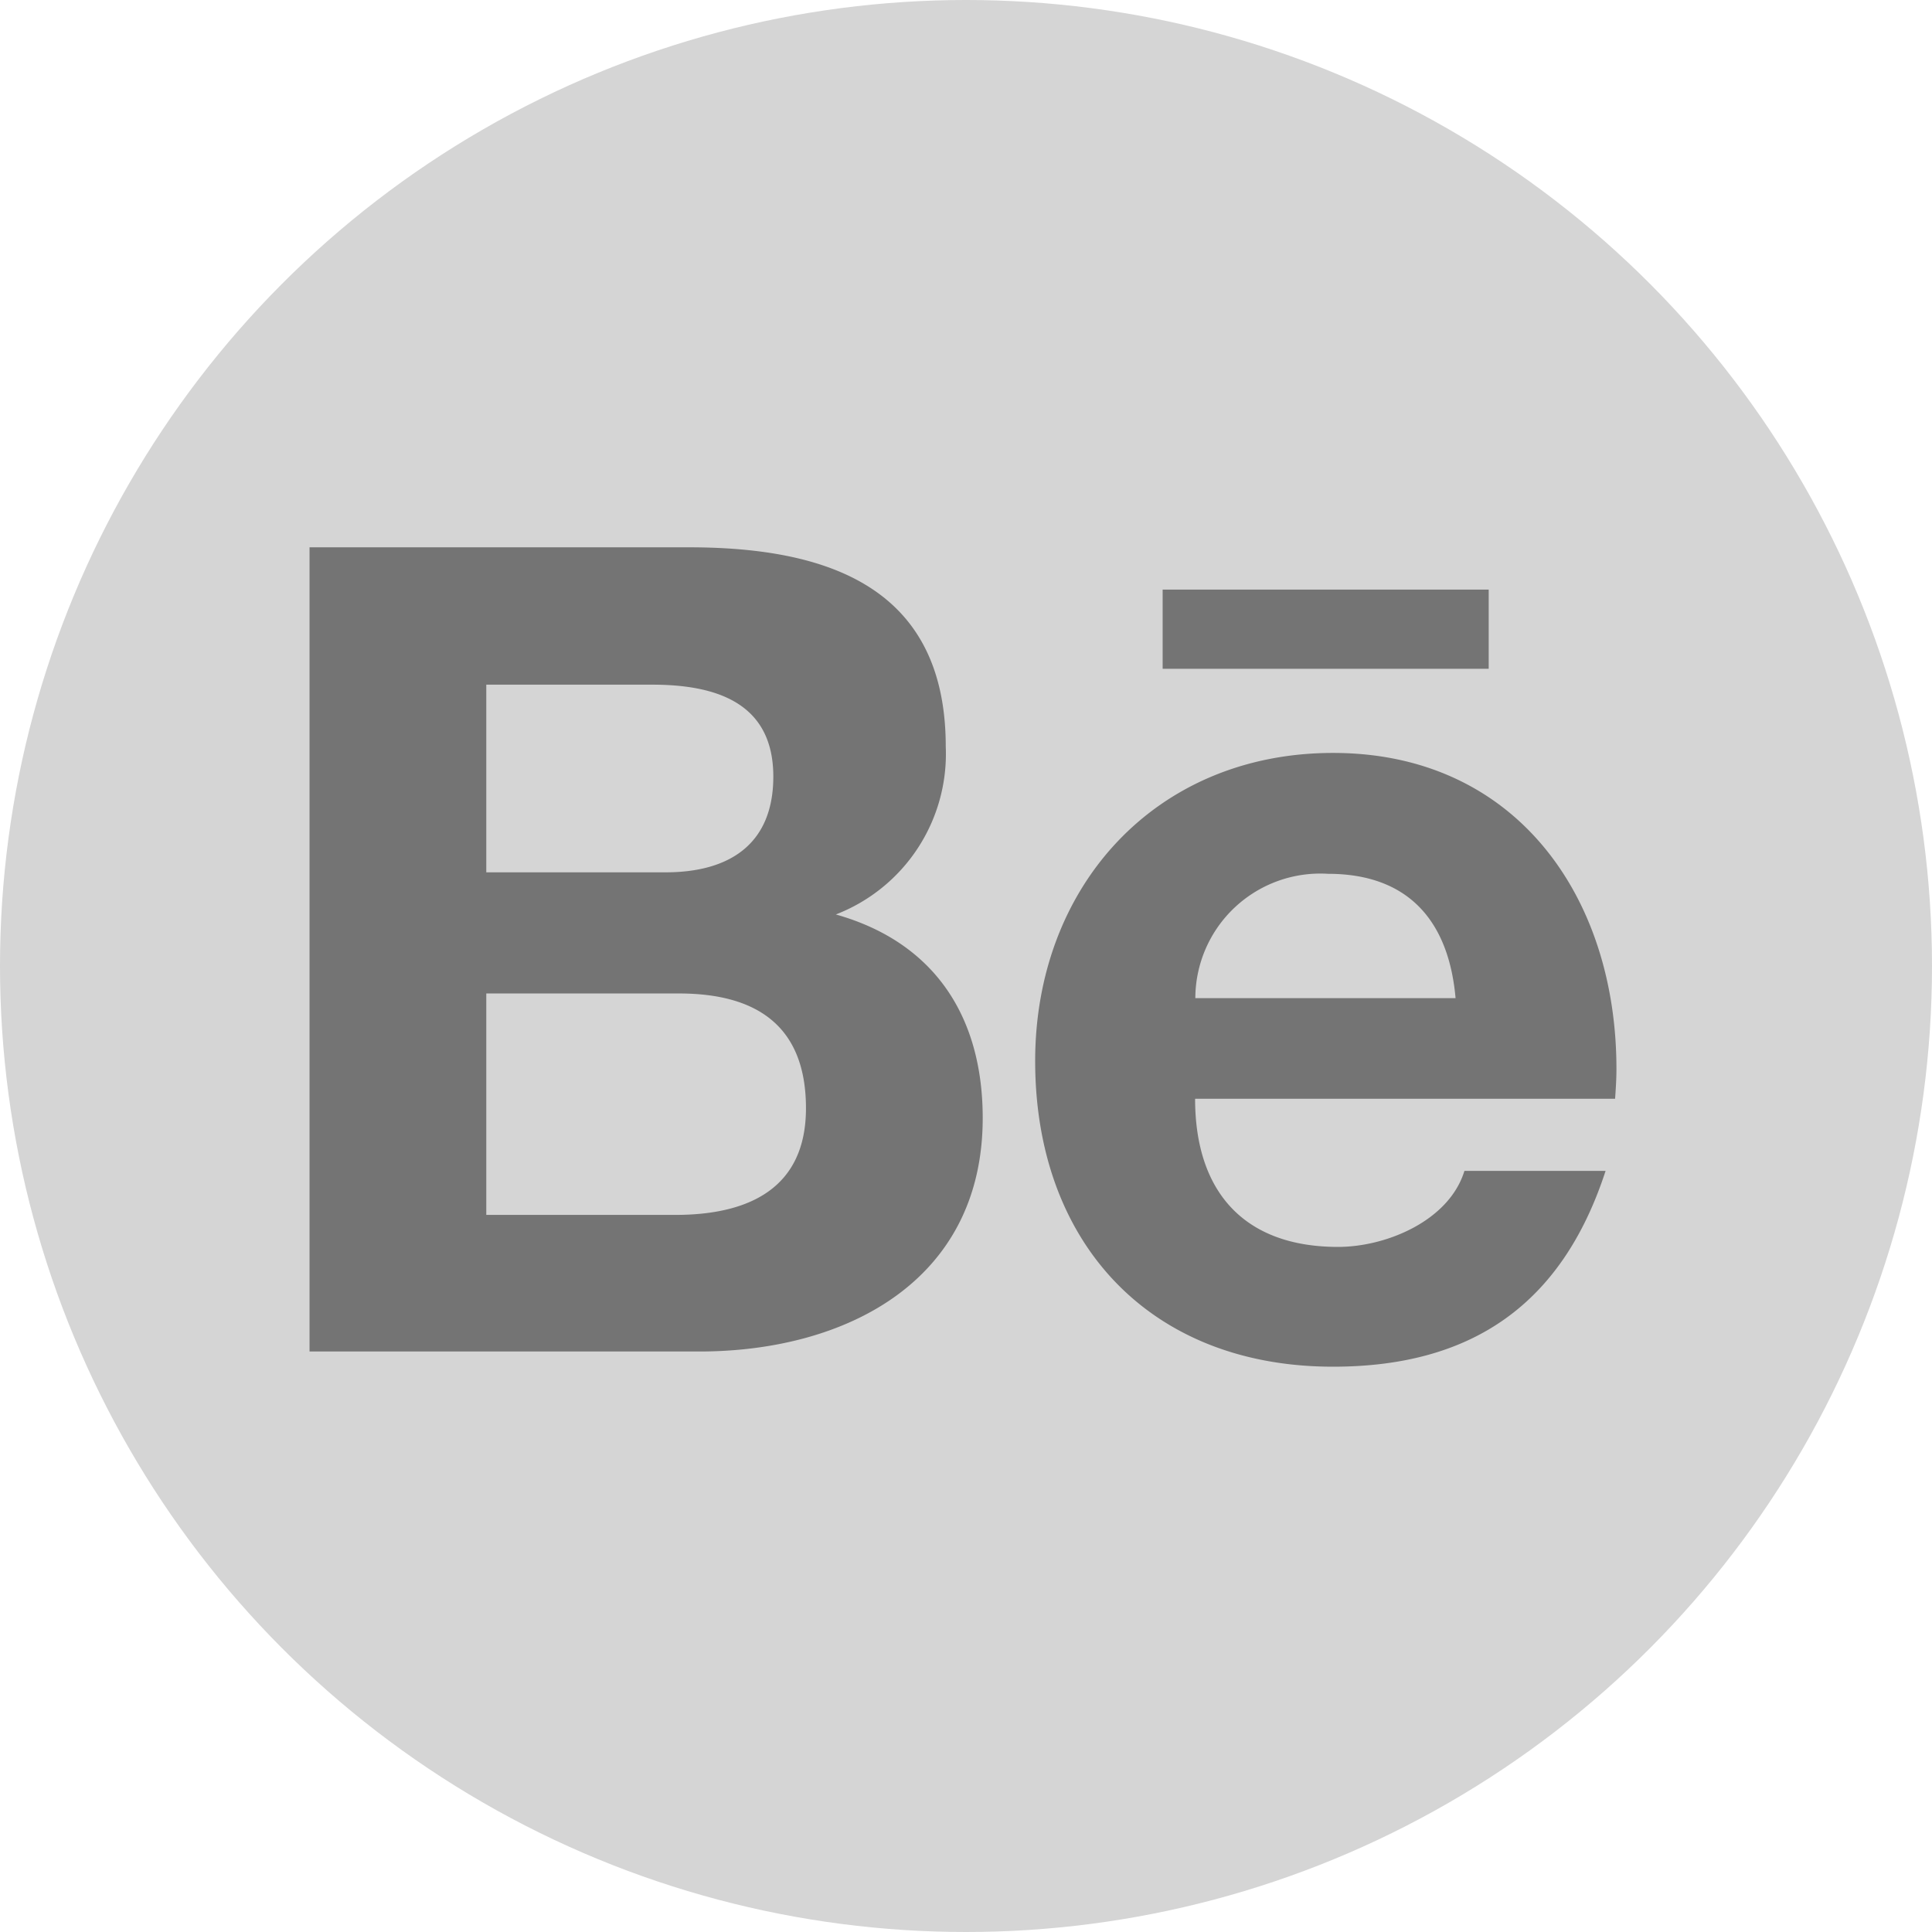 <svg xmlns="http://www.w3.org/2000/svg" width="60" height="60" viewBox="0 0 60 60">
  <g id="behance_icon_footer" transform="translate(-1549 -58)">
    <circle id="Ellipse_3" data-name="Ellipse 3" cx="30" cy="30" r="30" transform="translate(1549 58)" fill="#d5d5d5"/>
    <path id="Icon_awesome-behance" data-name="Icon awesome-behance" d="M16.348,16.7a5.347,5.347,0,0,0,3.41-5.214c0-4.975-3.706-6.187-7.984-6.187H0V30.274H12.106c4.538,0,8.8-2.177,8.8-7.251,0-3.136-1.487-5.454-4.559-6.321ZM5.489,9.565H10.64c1.98,0,3.763.557,3.763,2.854,0,2.121-1.388,2.974-3.347,2.974H5.489V9.565Zm5.87,16.467H5.489V19.155h5.982c2.417,0,3.946,1.008,3.946,3.565,0,2.523-1.825,3.312-4.059,3.312ZM36.62,9.071H26.494V6.612H36.62V9.071Zm3.967,12.423c0-5.348-3.129-9.809-8.8-9.809-5.51,0-9.252,4.143-9.252,9.569,0,5.63,3.544,9.492,9.252,9.492,4.319,0,7.117-1.945,8.463-6.081H35.866c-.472,1.543-2.417,2.361-3.925,2.361-2.91,0-4.439-1.705-4.439-4.6H40.545C40.566,22.128,40.587,21.811,40.587,21.494ZM27.509,19.3a3.881,3.881,0,0,1,4.122-3.861c2.494,0,3.749,1.466,3.96,3.861Z" transform="translate(1558.613 69.698)" fill="#747474"/>
  </g>
</svg>
